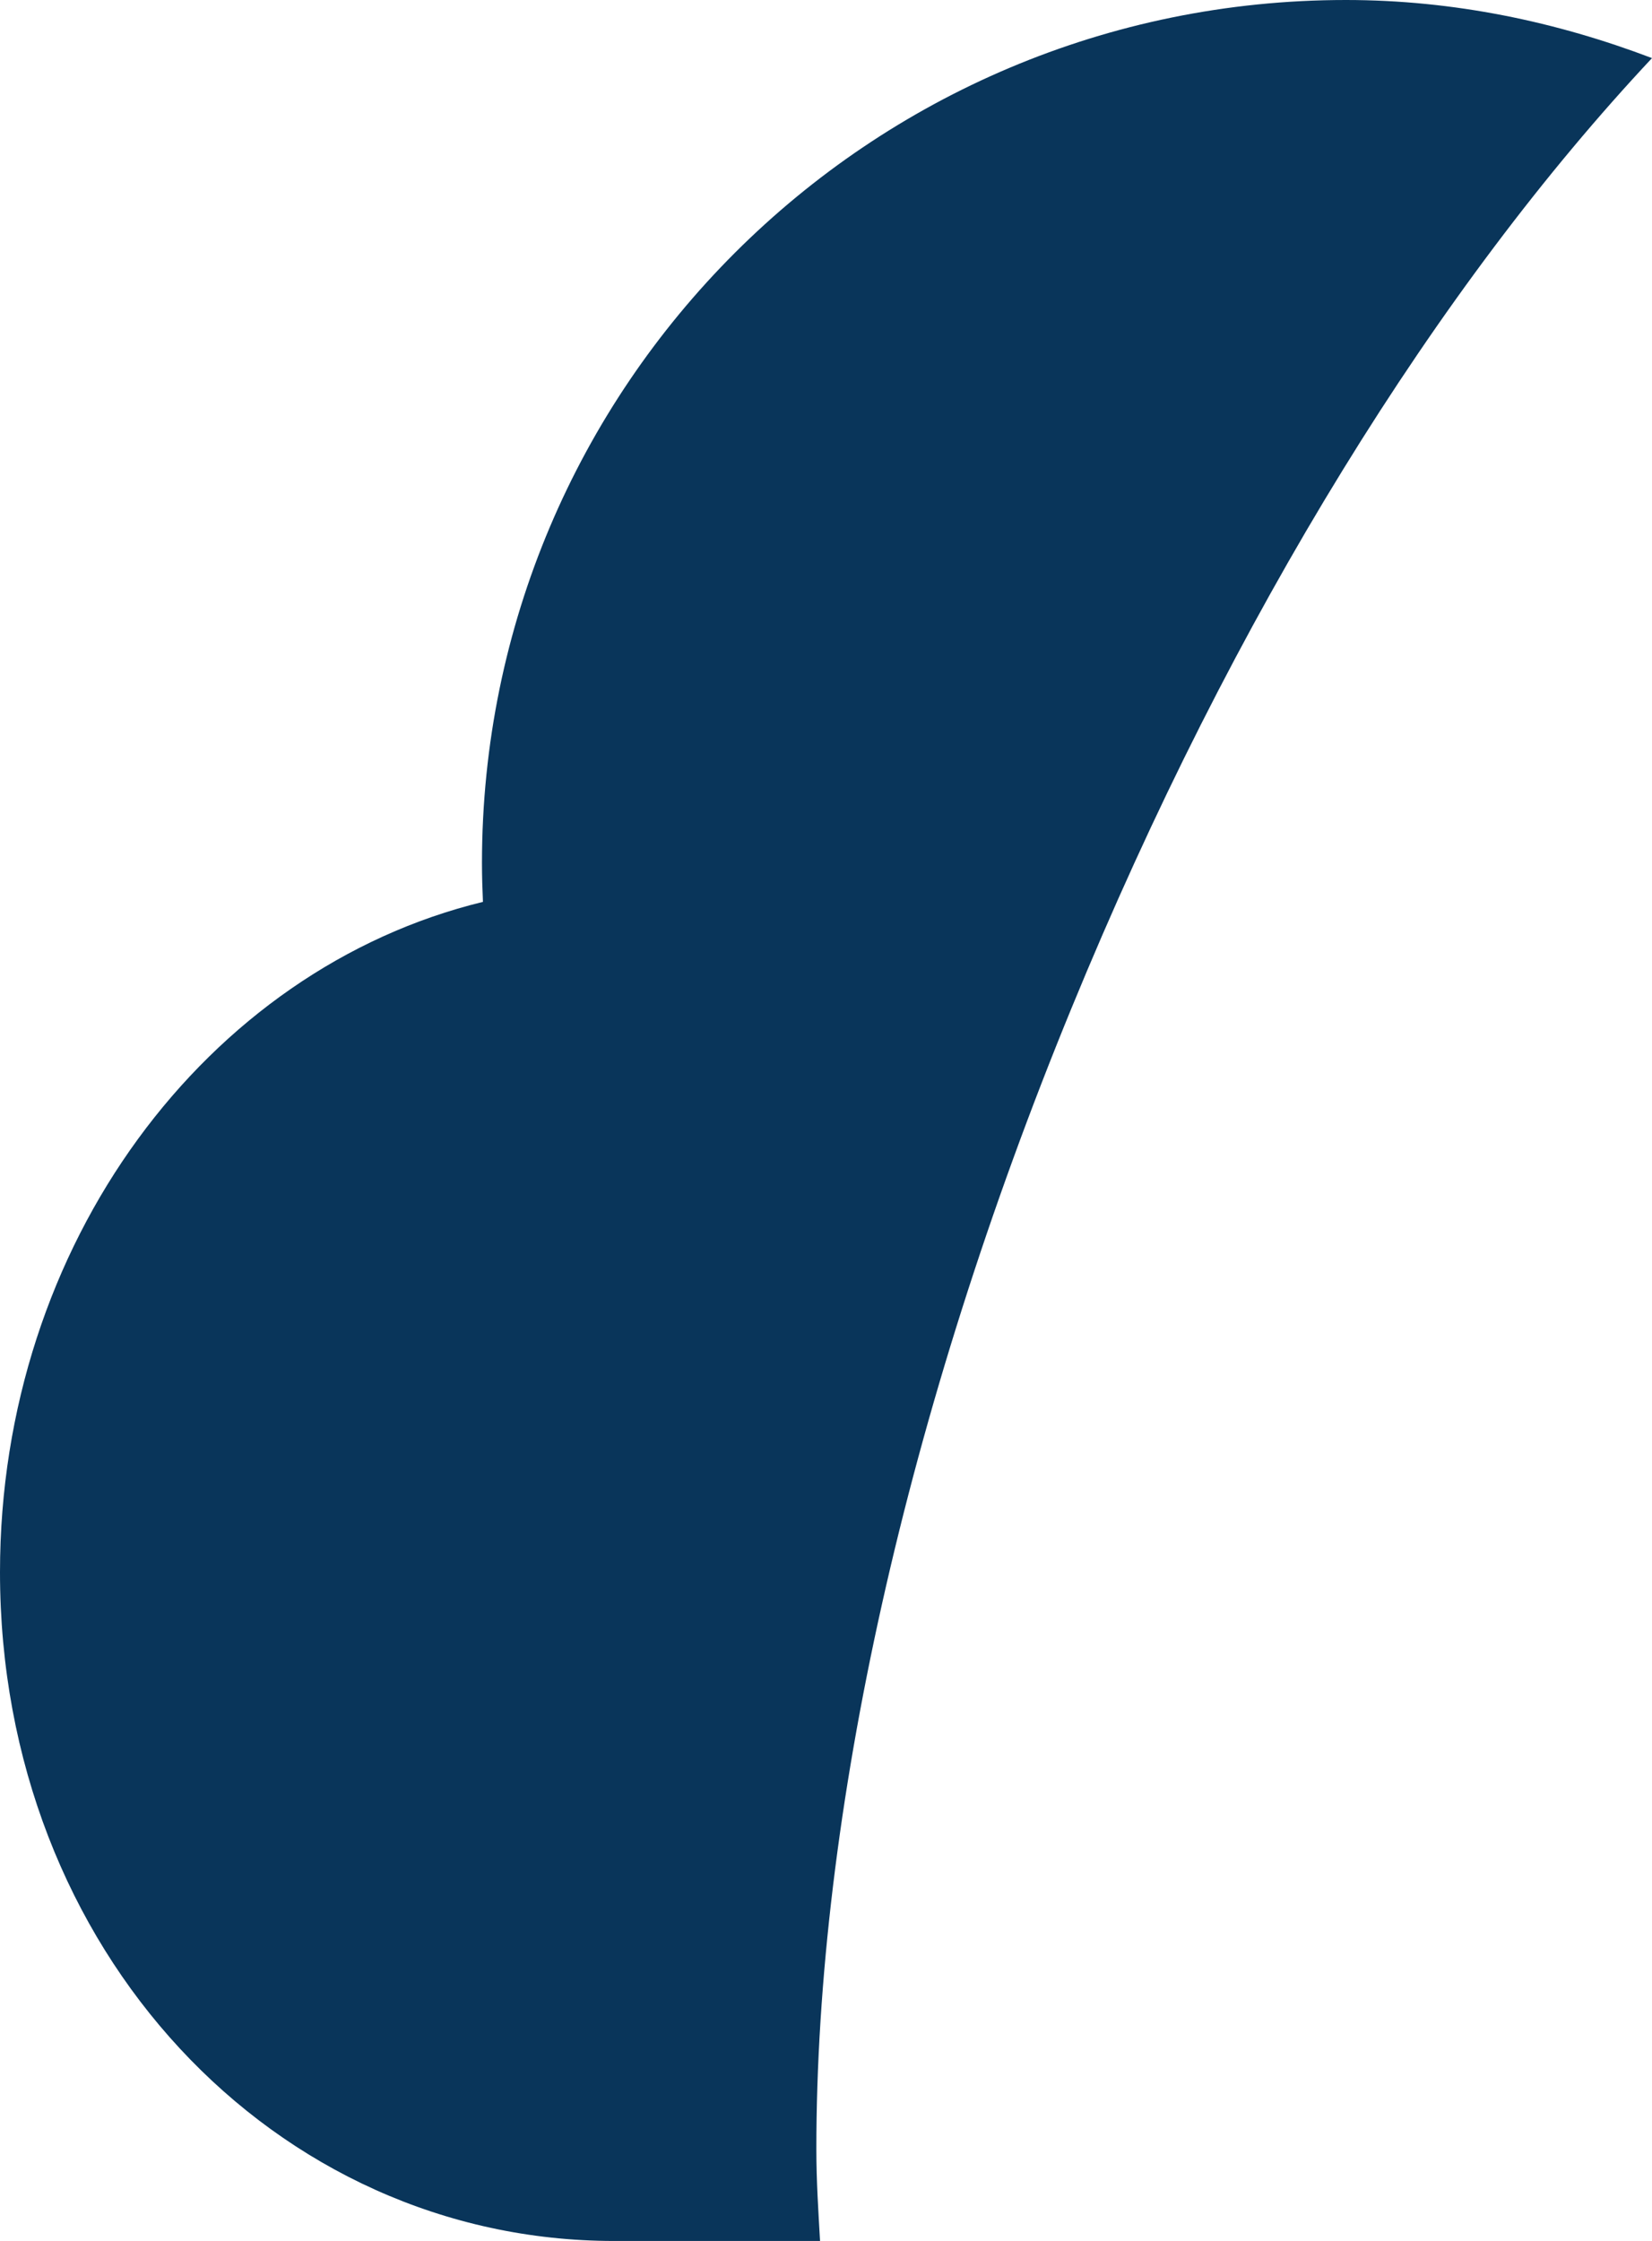 <svg version="1.1" id="图层_1" x="0px" y="0px" width="86.441px" height="117.247px" viewBox="0 0 86.441 117.247" enable-background="new 0 0 86.441 117.247" xml:space="preserve" xmlns="http://www.w3.org/2000/svg" xmlns:xlink="http://www.w3.org/1999/xlink" xmlns:xml="http://www.w3.org/XML/1998/namespace">
  <path fill="#09355A" d="M42.716,112.466c-0.009-17.531,4.731-38.74,13.35-59.719C64.568,32.043,75.295,14.931,86.441,3.04
	C81.449,1.142,76.082,0,70.422,0C45.456,0,25.219,20.212,25.219,45.147c0,0.684,0.021,1.363,0.051,2.039
	C10.822,50.7,0,65.076,0,82.258c0,19.812,14.391,34.989,32.142,34.989h10.767C42.82,115.679,42.717,114.128,42.716,112.466z" class="color c1"/>
</svg>